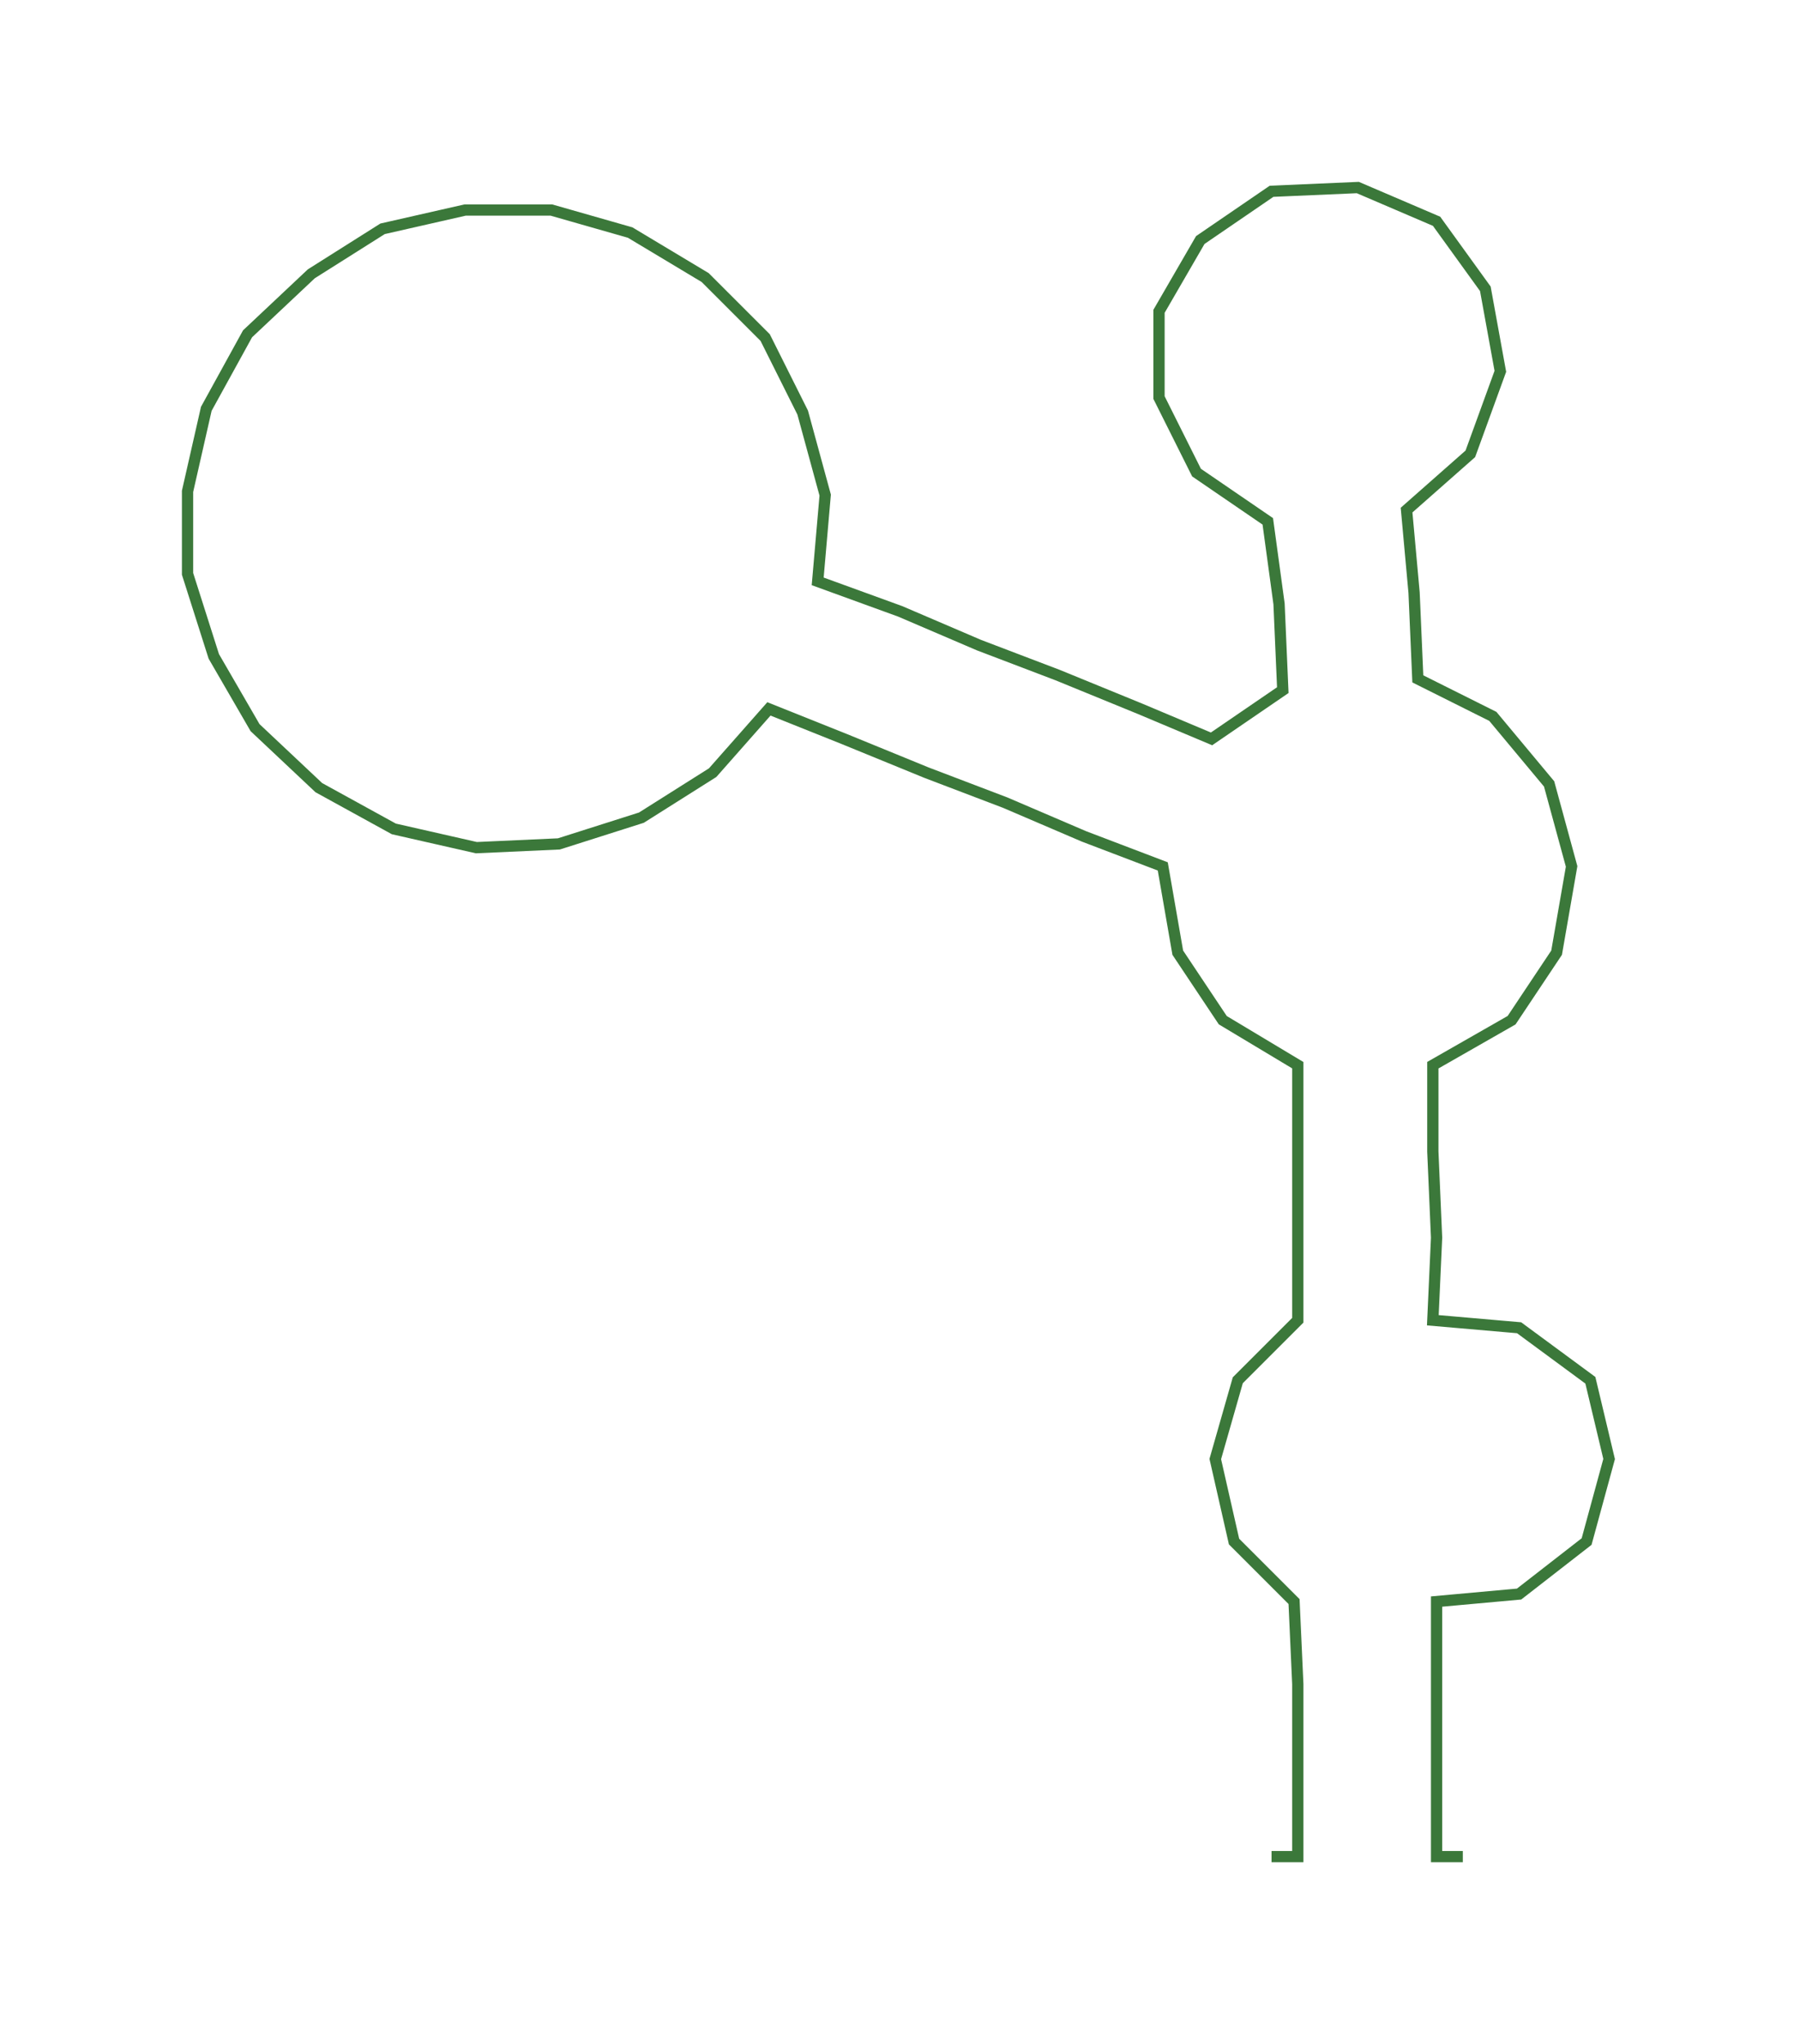 <ns0:svg xmlns:ns0="http://www.w3.org/2000/svg" width="264.135px" height="300px" viewBox="0 0 479.89 545.05"><ns0:path style="stroke:#3b783a;stroke-width:3px;fill:none;" d="M339 495 L339 495 L346 495 L346 472 L346 449 L345 427 L329 411 L324 389 L330 368 L346 352 L346 330 L346 307 L346 284 L326 272 L314 254 L310 231 L289 223 L268 214 L247 206 L225 197 L205 189 L190 206 L171 218 L149 225 L127 226 L105 221 L85 210 L68 194 L57 175 L50 153 L50 131 L55 109 L66 89 L83 73 L102 61 L124 56 L147 56 L168 62 L188 74 L204 90 L214 110 L220 132 L218 155 L240 163 L261 172 L282 180 L304 189 L323 197 L342 184 L341 161 L338 139 L319 126 L309 106 L309 83 L320 64 L339 51 L362 50 L383 59 L396 77 L400 99 L392 121 L375 136 L377 158 L378 181 L398 191 L413 209 L419 231 L415 254 L403 272 L382 284 L382 307 L383 330 L382 352 L405 354 L424 368 L429 389 L423 411 L405 425 L383 427 L383 449 L383 472 L383 495 L390 495" /></ns0:svg>